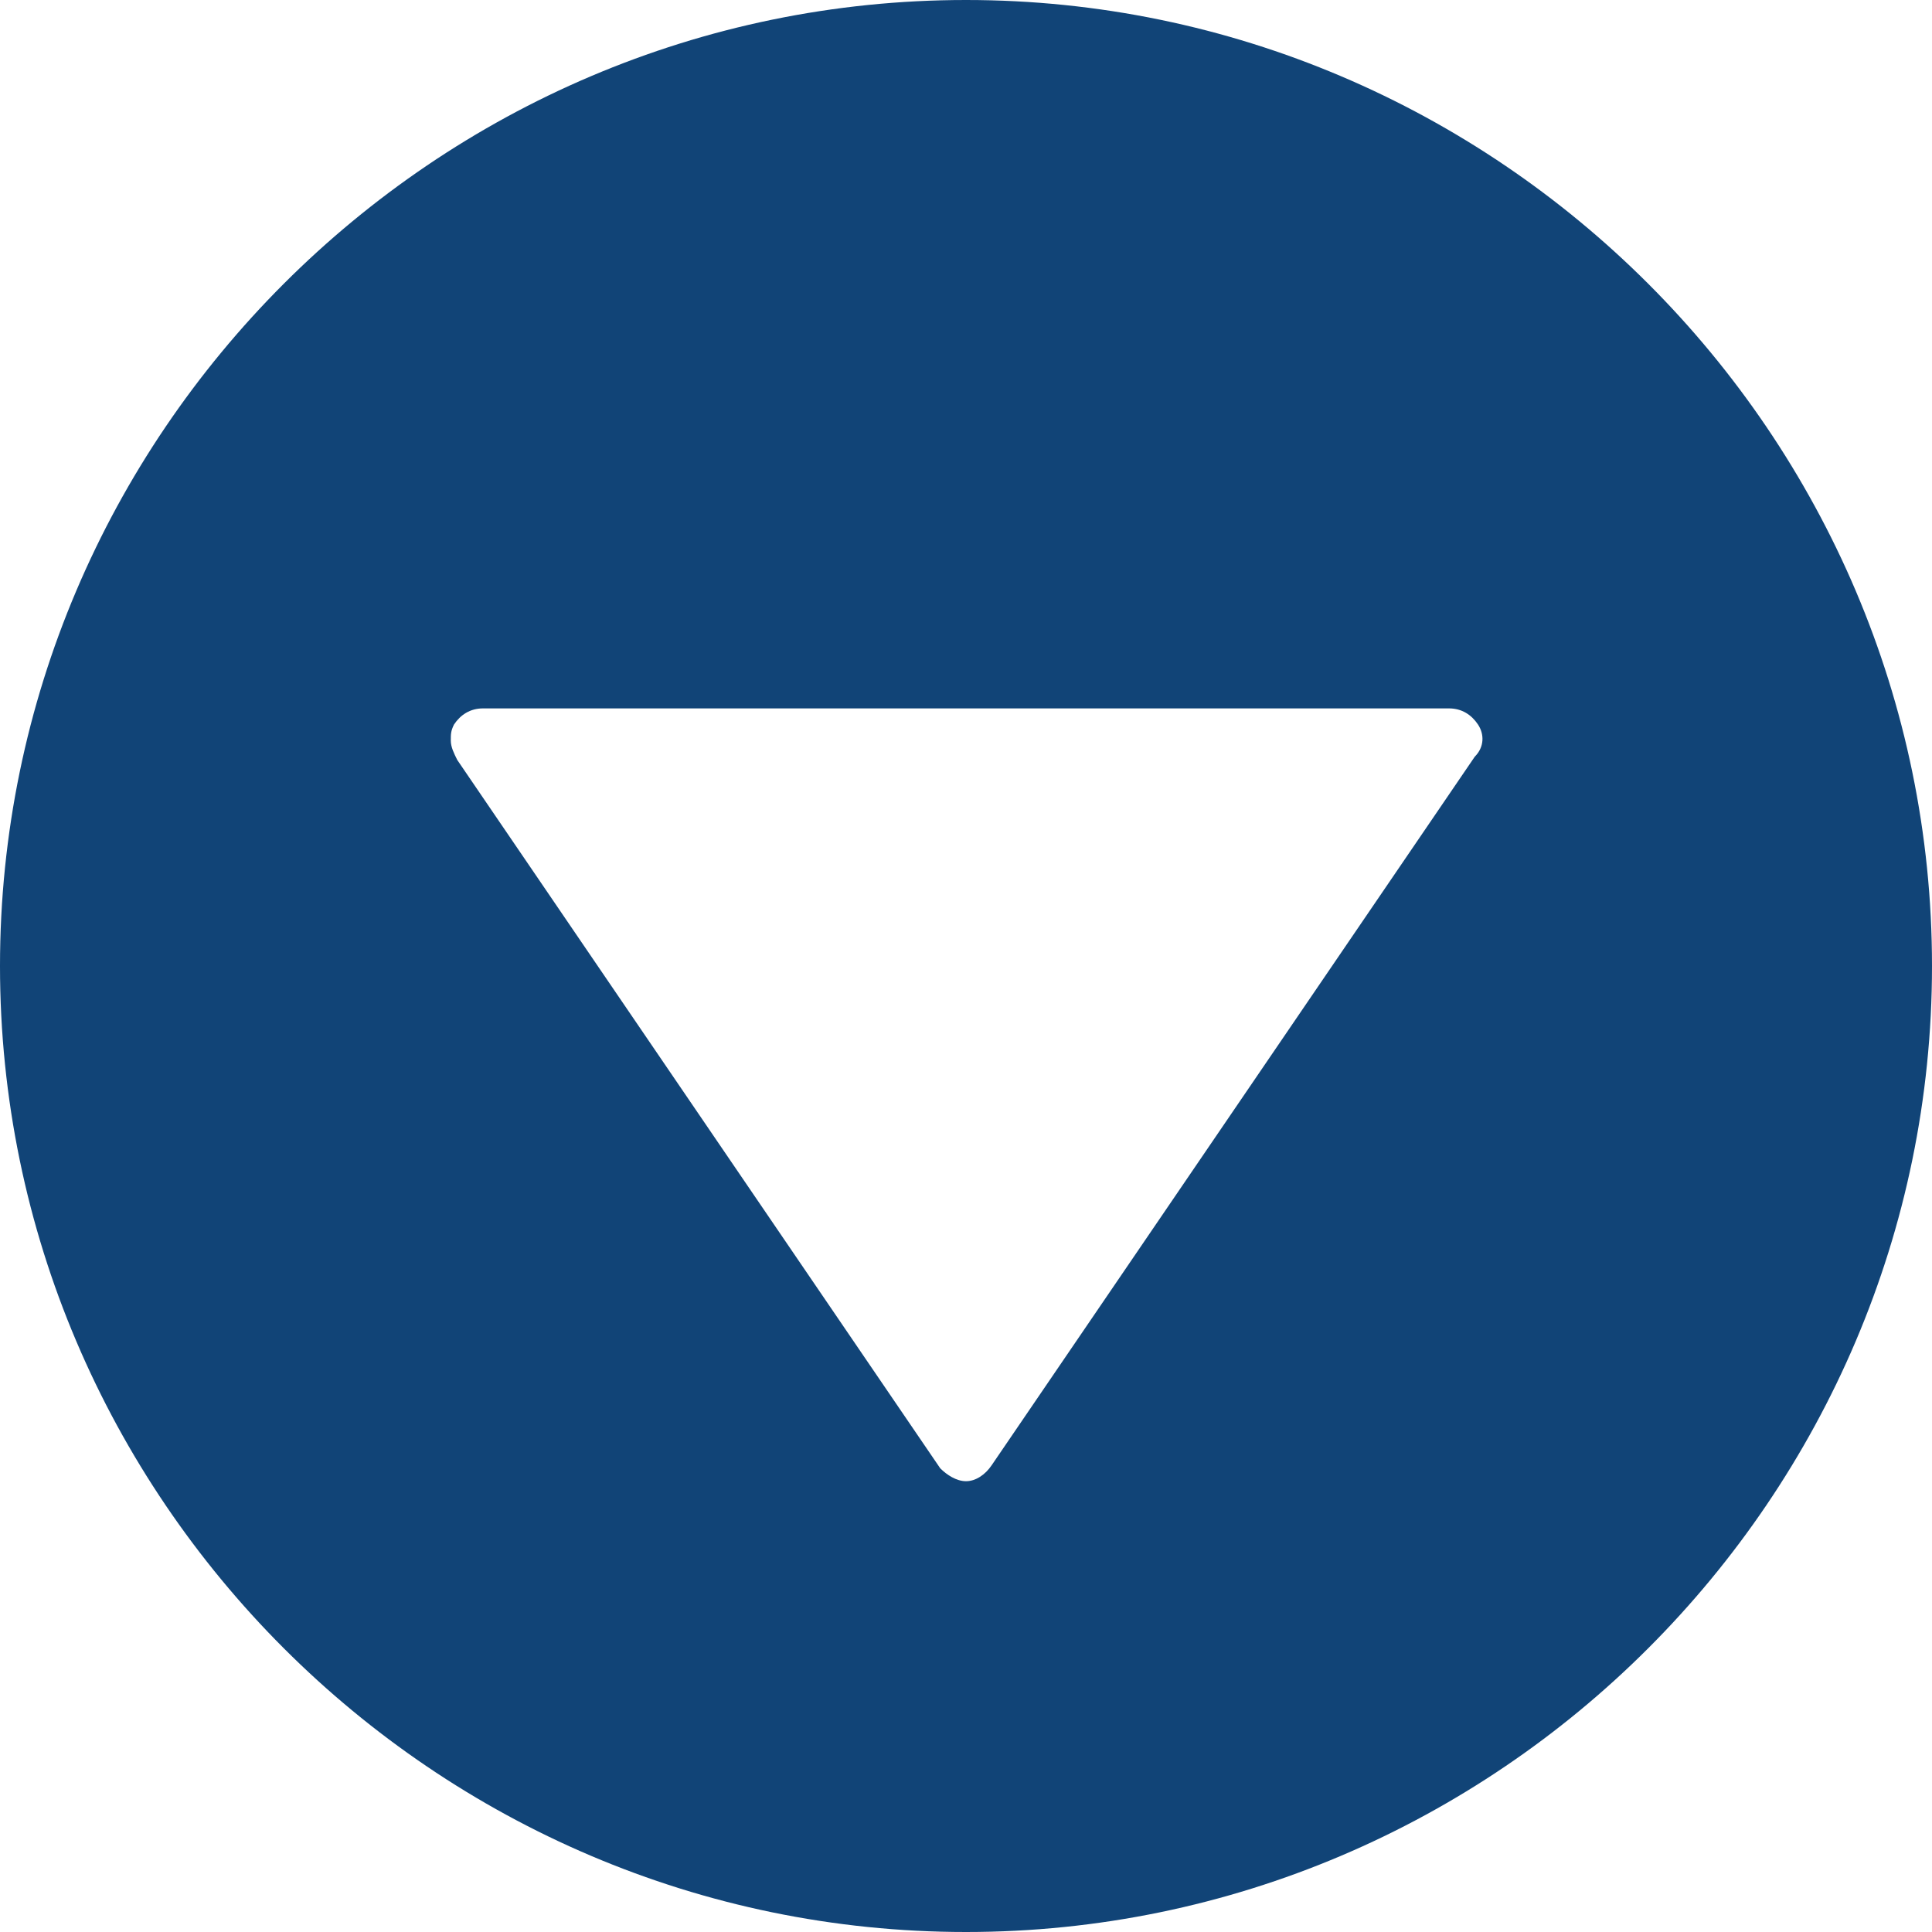 <?xml version="1.0" encoding="utf-8"?>
<!-- Generator: Adobe Illustrator 23.0.6, SVG Export Plug-In . SVG Version: 6.00 Build 0)  -->
<svg version="1.1" id="Capa_1" xmlns="http://www.w3.org/2000/svg" xmlns:xlink="http://www.w3.org/1999/xlink" x="0px" y="0px"
	 viewBox="0 0 60 60" style="enable-background:new 0 0 60 60;" xml:space="preserve">
<style type="text/css">
	.st0{fill:#147;}
</style>
<path class="st0" d="M60,30C60,13.5,46.5,0,30,0S0,13.5,0,30s13.5,30,30,30S60,46.5,60,30z M29.2,45.6l-15-22
	C14.1,23.4,14,23.2,14,23c0-0.2,0-0.3,0.1-0.5c0.2-0.3,0.5-0.5,0.9-0.5h30c0.4,0,0.7,0.2,0.9,0.5c0.2,0.3,0.2,0.7-0.1,1l-15,22
	C30.6,45.8,30.3,46,30,46S29.4,45.8,29.2,45.6z"/>
</svg>
